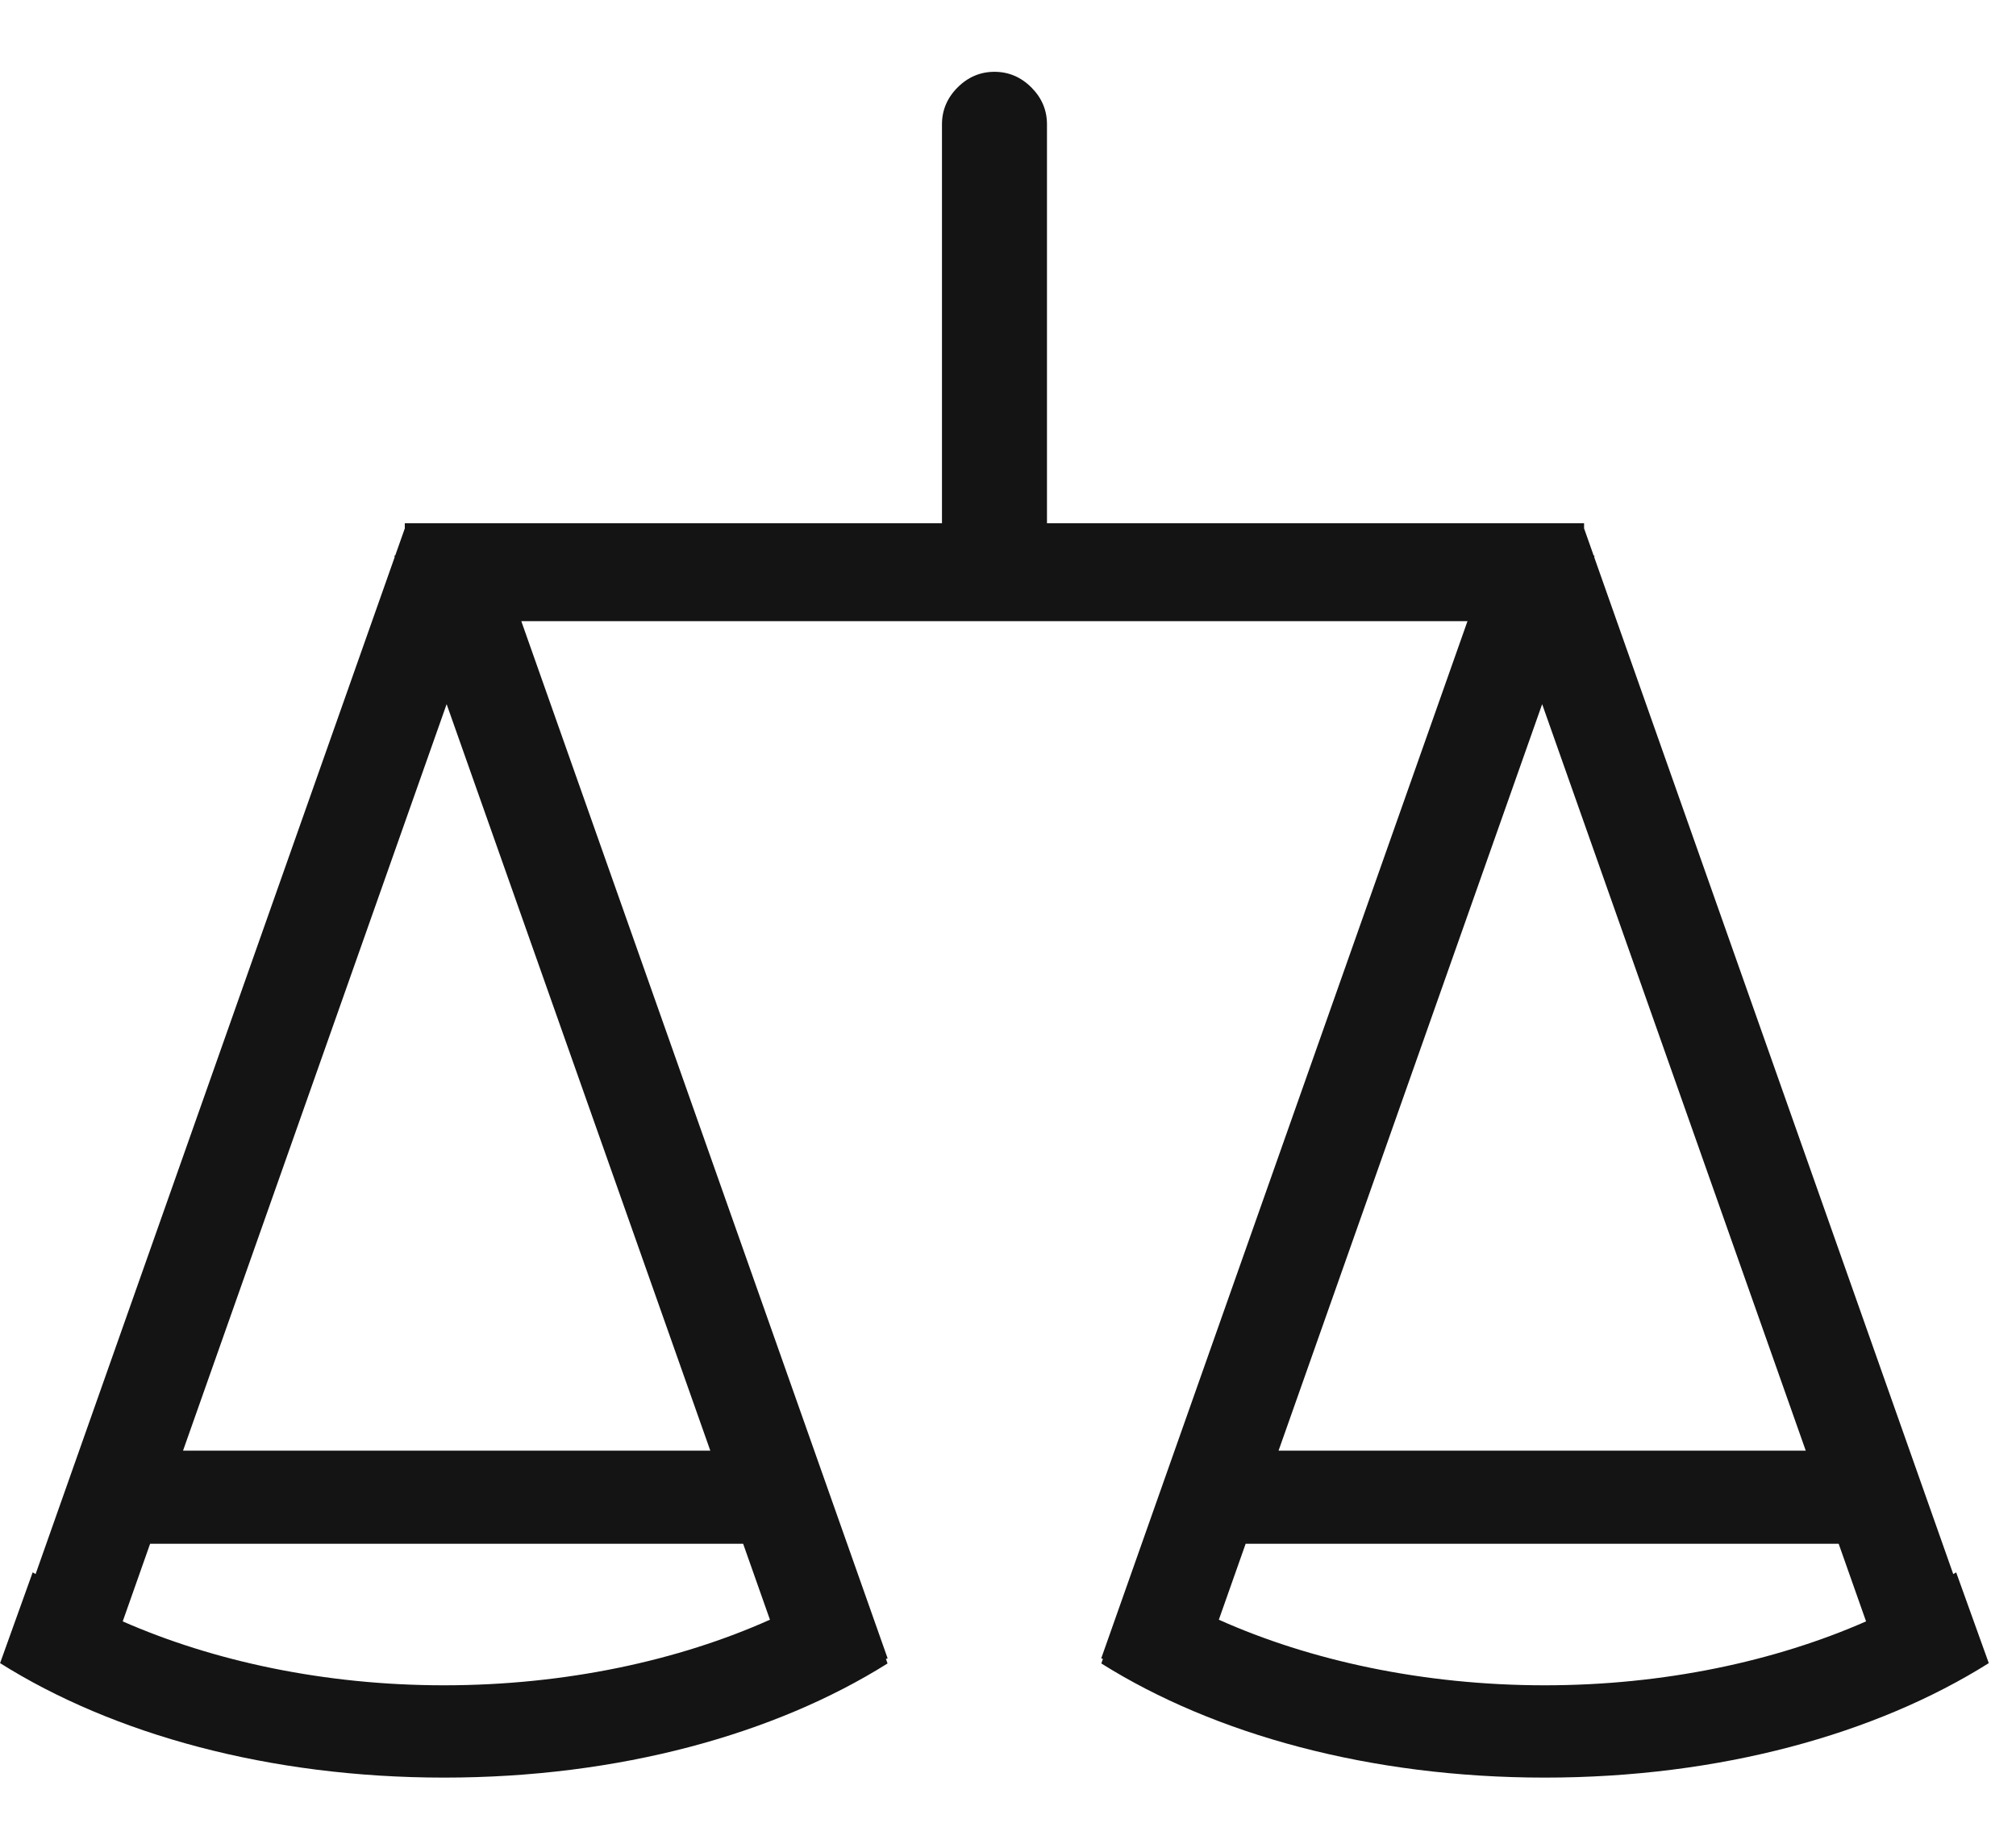 <svg width="24" height="22" viewBox="0 0 24 22" fill="none" xmlns="http://www.w3.org/2000/svg">
<path d="M23.288 18.722C23.278 18.729 23.264 18.734 23.253 18.742L18.978 6.632L18.983 6.618L18.972 6.614L18.858 6.291V6.23H12.464V1.48C12.464 1.311 12.402 1.165 12.278 1.041C12.154 0.917 12.007 0.855 11.839 0.855C11.671 0.855 11.524 0.917 11.4 1.041C11.276 1.165 11.214 1.312 11.214 1.48V6.23H4.819V6.292L4.705 6.614L4.694 6.618L4.699 6.632L0.424 18.741C0.414 18.734 0.399 18.729 0.389 18.721L0.001 19.802C1.346 20.648 3.204 21.165 5.287 21.165C7.367 21.165 9.222 20.65 10.566 19.806L10.547 19.752L10.567 19.745L6.206 7.396H11.838H17.47L13.11 19.745L13.13 19.752L13.111 19.806C14.455 20.65 16.31 21.165 18.39 21.165C20.473 21.165 22.331 20.648 23.676 19.802L23.288 18.722ZM9.166 19.285C8.081 19.771 6.732 20.066 5.286 20.066C3.863 20.066 2.537 19.778 1.461 19.305L1.787 18.381H8.847L9.166 19.285ZM8.456 17.272H2.179L5.317 8.384L8.456 17.272ZM18.359 8.384L21.497 17.272H15.221L18.359 8.384ZM18.39 20.066C16.944 20.066 15.594 19.771 14.51 19.285L14.829 18.381H21.889L22.215 19.305C21.139 19.778 19.813 20.066 18.39 20.066Z" fill="#141414"/>
</svg>
